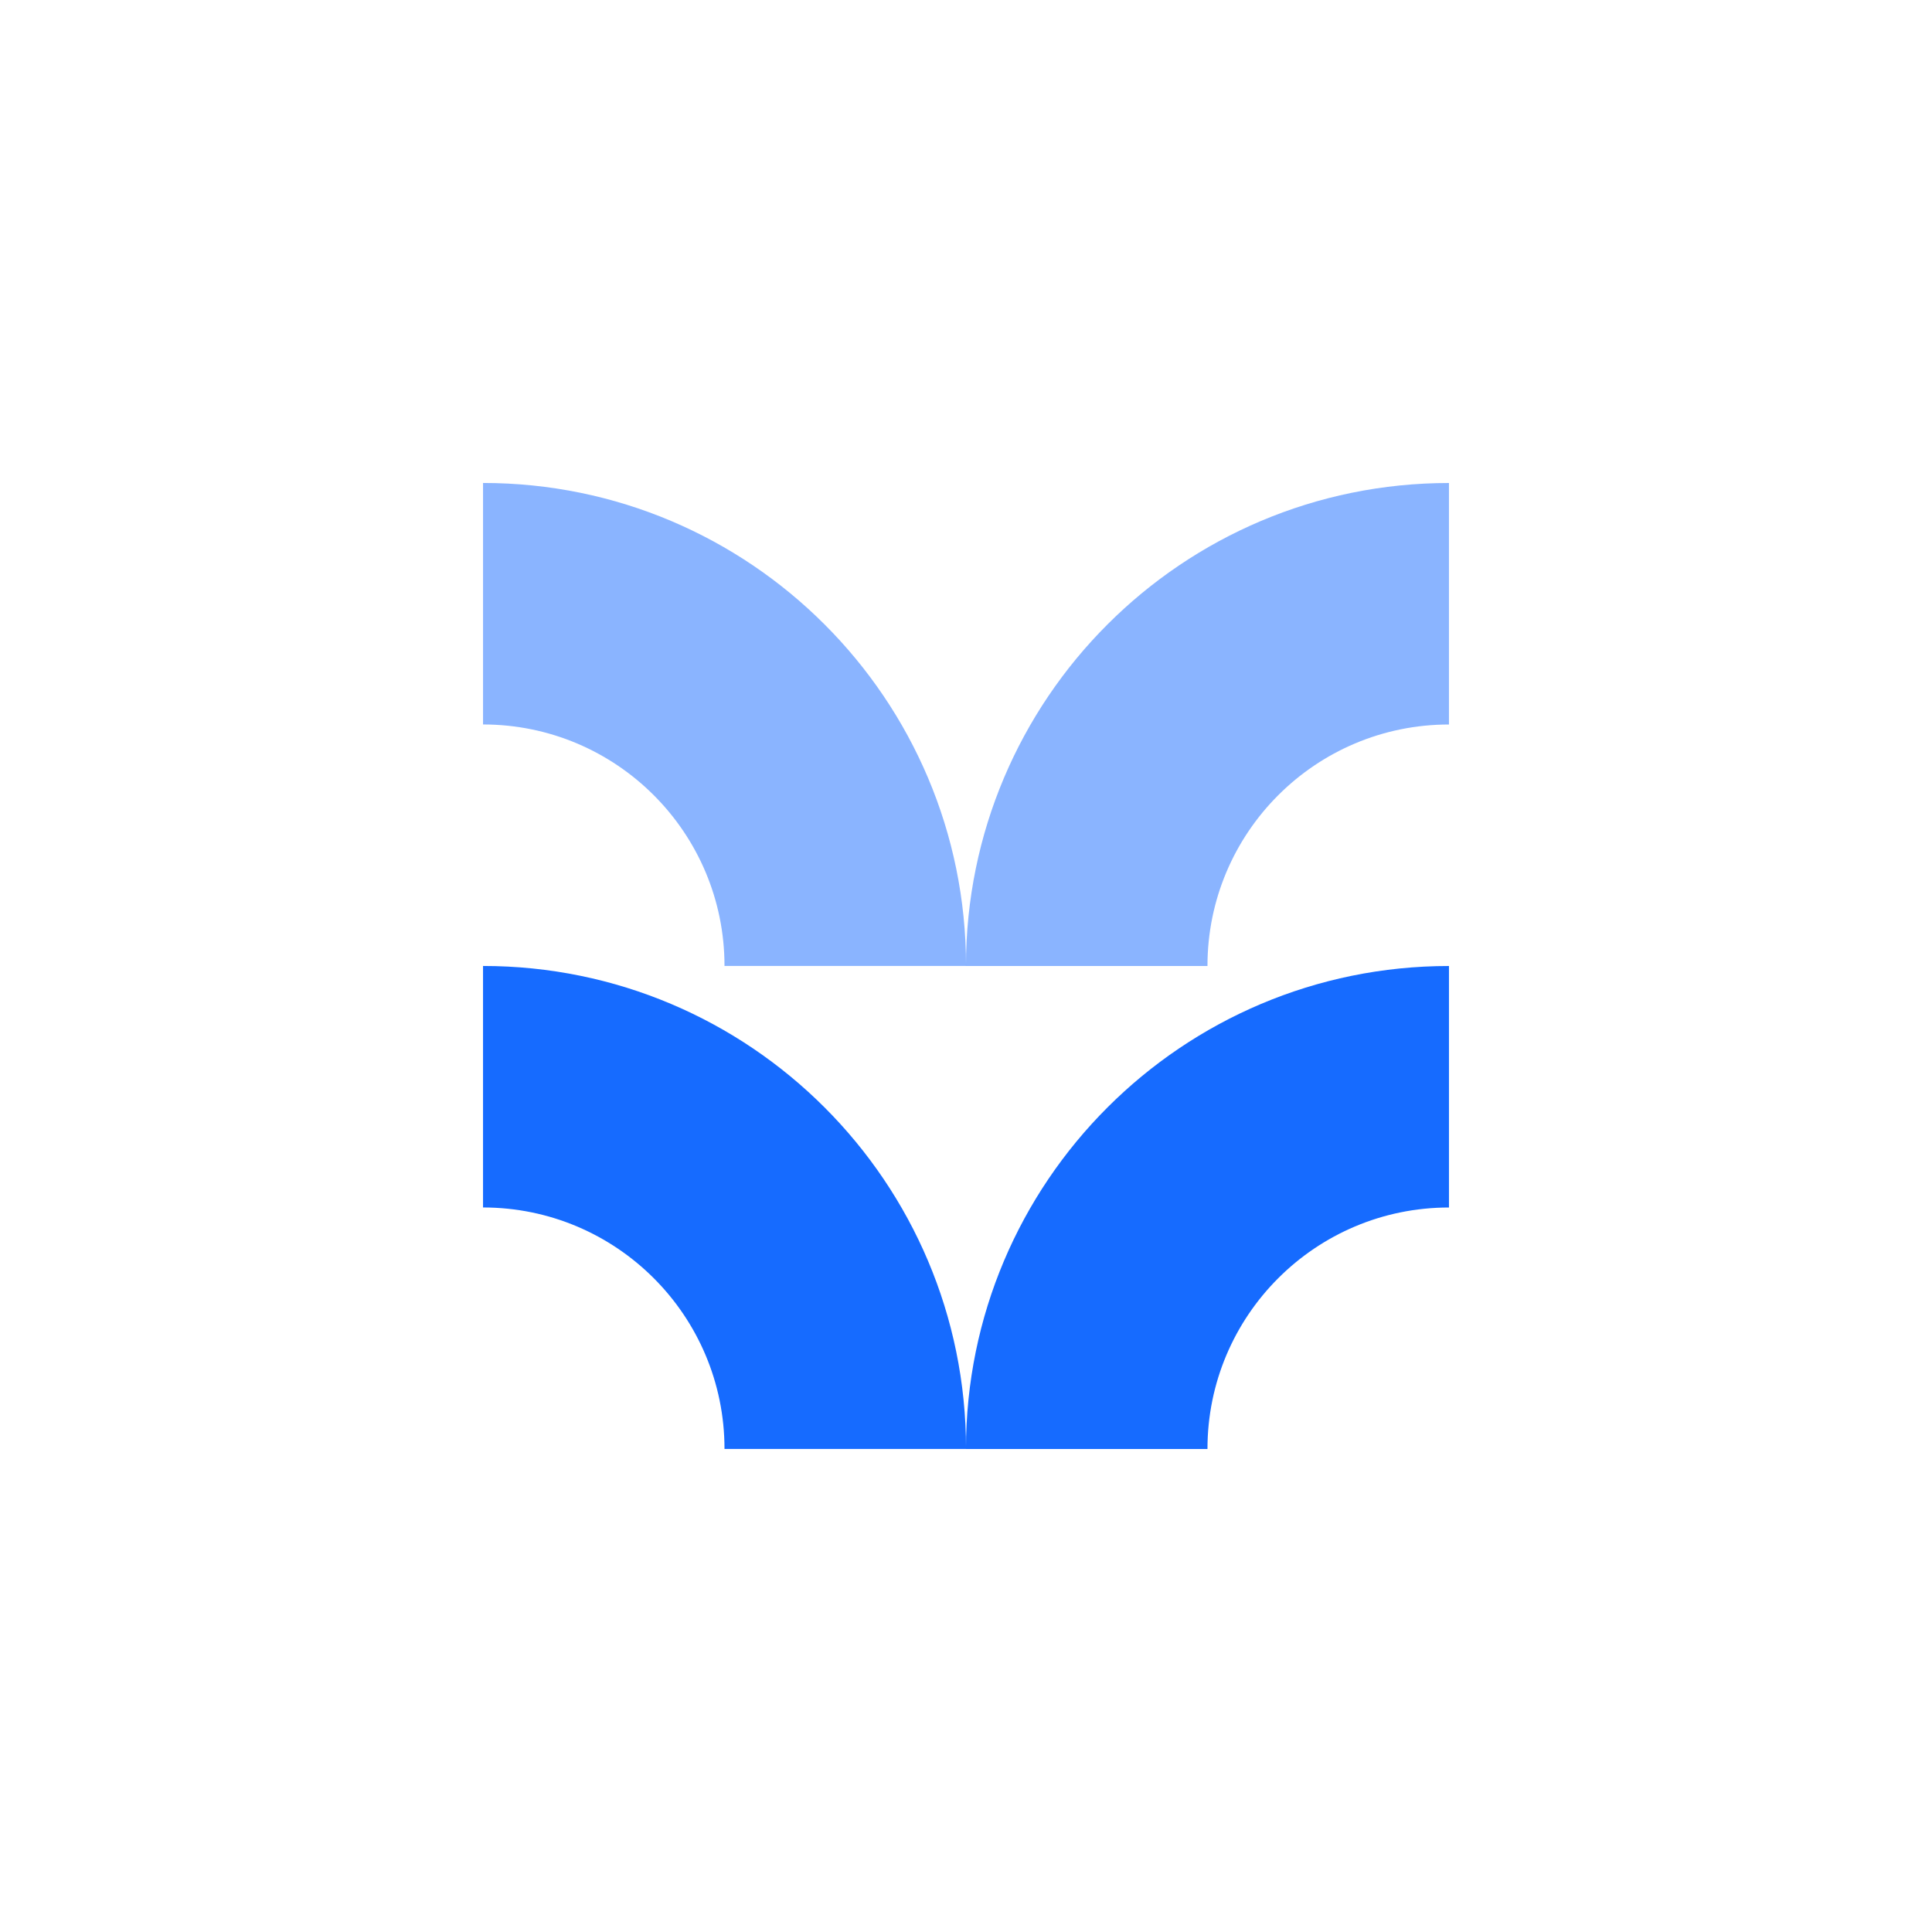 <?xml version="1.0" ?>
<svg xmlns="http://www.w3.org/2000/svg" viewBox="0 0 576 576">
	<g fill="#166BFF">
		<path d="M288.01 287.99H216c0-39.762-32.23-71.995-71.99-72v-72c79.53 0 144 64.47 144 144z" opacity=".5"/>
		<path d="M431.99 144v72c-39.765 0-72 32.235-72 72h-72c0-79.529 64.47-144 144-144z" opacity=".5"/>
		<path d="M288.01 431.99H216c0-39.762-32.23-71.995-71.99-72v-72c79.53 0 144 64.47 144 144z"/>
		<path d="M431.99 288v72c-39.765 0-72 32.235-72 72h-72c0-79.529 64.47-144 144-144z"/>
	</g>
</svg>
